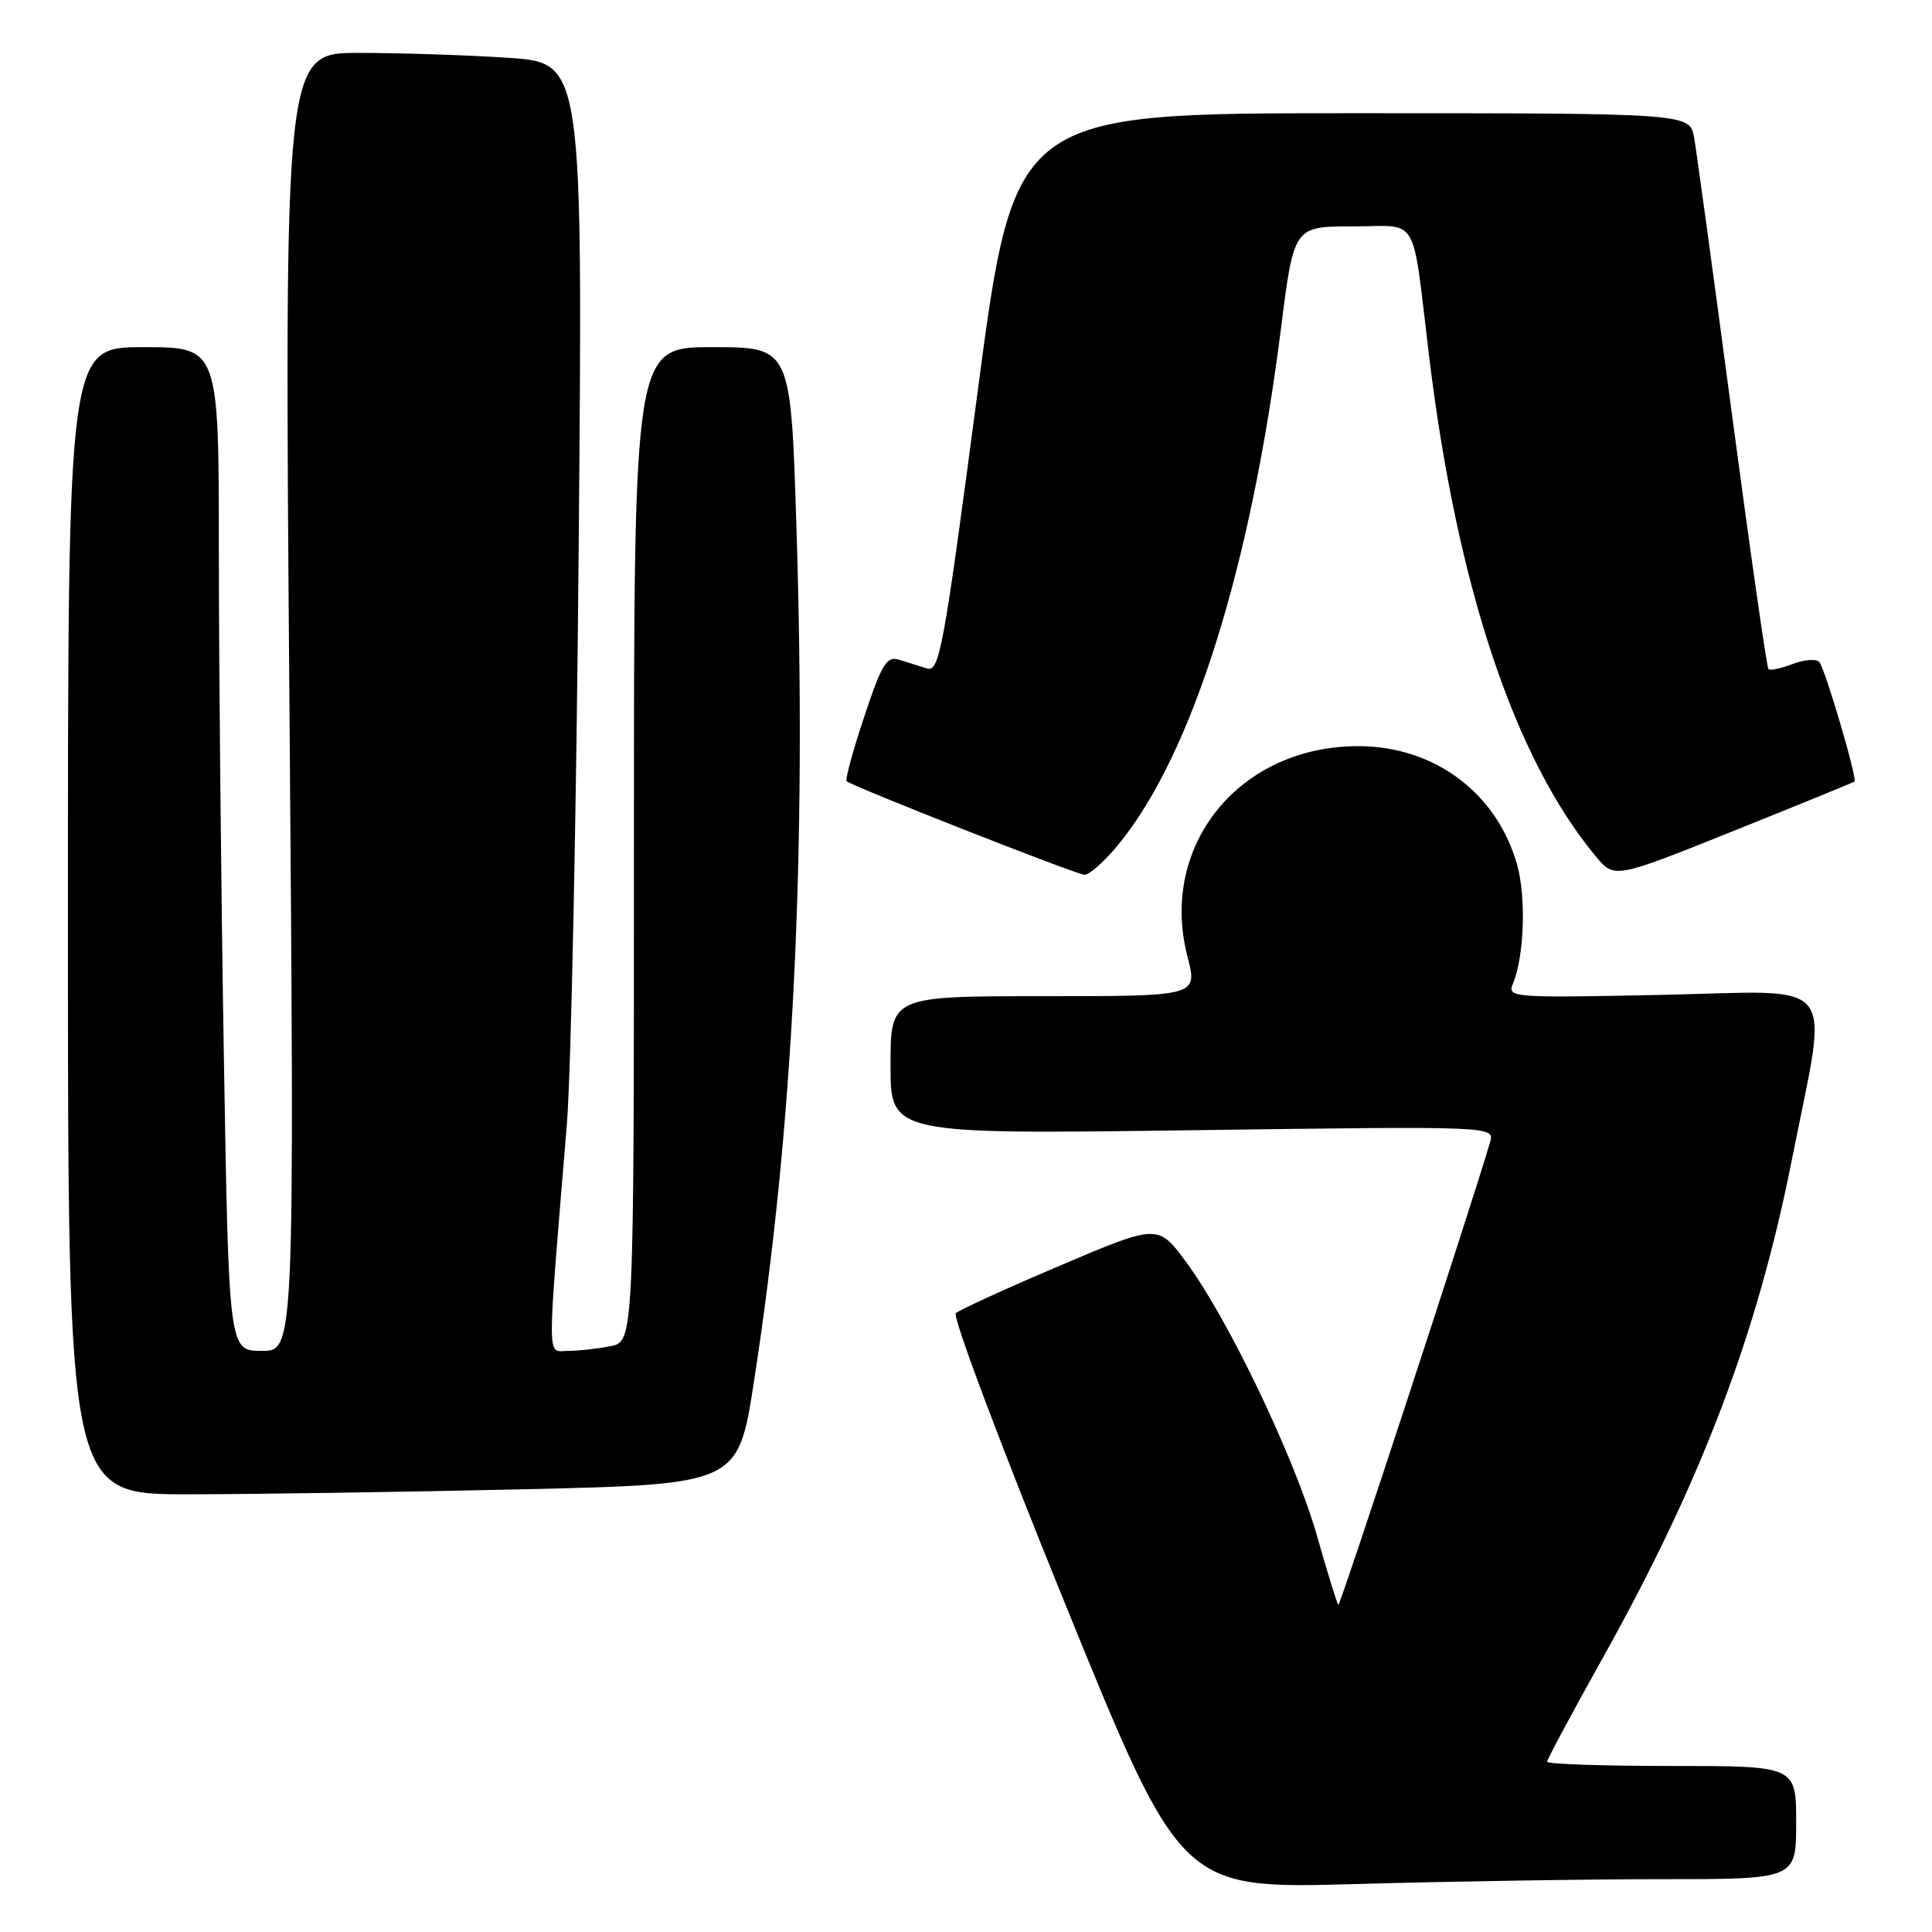 <?xml version="1.0" encoding="UTF-8" standalone="no"?>
<!DOCTYPE svg PUBLIC "-//W3C//DTD SVG 1.1//EN" "http://www.w3.org/Graphics/SVG/1.1/DTD/svg11.dtd" >
<svg xmlns="http://www.w3.org/2000/svg" xmlns:xlink="http://www.w3.org/1999/xlink" version="1.1" viewBox="0 0 256 256">
 <g >
 <path fill="currentColor"
d=" M 220.25 249.00 C 238.00 249.00 238.00 249.00 238.00 241.50 C 238.00 234.00 238.00 234.00 221.50 234.00 C 212.43 234.00 205.00 233.75 205.00 233.44 C 205.00 233.13 208.32 226.94 212.37 219.69 C 225.41 196.36 232.86 176.76 237.41 153.77 C 242.31 129.05 244.08 131.32 220.41 131.82 C 200.43 132.24 199.71 132.19 200.46 130.38 C 201.97 126.75 202.24 118.94 201.03 114.60 C 198.37 105.11 190.12 98.92 180.10 98.87 C 164.27 98.79 153.52 111.99 157.35 126.77 C 158.71 132.00 158.71 132.00 138.35 132.00 C 118.00 132.00 118.00 132.00 118.00 141.15 C 118.00 150.30 118.00 150.30 158.03 149.76 C 198.07 149.22 198.07 149.22 197.44 151.36 C 194.81 160.28 177.56 212.89 177.33 212.66 C 177.17 212.51 175.89 208.36 174.49 203.44 C 171.56 193.21 162.83 174.94 157.25 167.34 C 153.46 162.17 153.46 162.17 140.48 167.69 C 133.34 170.72 127.12 173.57 126.65 174.01 C 126.18 174.45 132.70 191.79 141.15 212.55 C 156.50 250.29 156.50 250.29 179.50 249.65 C 192.15 249.29 210.49 249.00 220.25 249.00 Z  M 69.24 197.34 C 97.80 196.68 97.80 196.68 99.90 183.09 C 105.13 149.28 106.91 113.47 105.53 69.75 C 104.78 46.00 104.78 46.00 94.39 46.00 C 84.00 46.00 84.00 46.00 84.00 111.88 C 84.00 177.75 84.00 177.75 80.88 178.38 C 79.16 178.72 76.62 179.00 75.25 179.00 C 72.43 179.00 72.44 181.46 75.11 149.00 C 75.67 142.12 76.38 107.66 76.68 72.41 C 77.23 8.32 77.23 8.32 67.36 7.66 C 61.94 7.30 53.04 7.01 47.59 7.01 C 37.67 7.00 37.67 7.00 38.35 93.00 C 39.03 179.00 39.03 179.00 34.68 179.00 C 30.32 179.00 30.32 179.00 29.66 139.84 C 29.30 118.30 29.00 88.37 29.00 73.34 C 29.00 46.00 29.00 46.00 19.00 46.00 C 9.00 46.00 9.00 46.00 9.00 122.00 C 9.00 198.00 9.00 198.00 24.84 198.00 C 33.55 198.00 53.53 197.70 69.24 197.34 Z  M 148.32 111.75 C 158.00 99.83 165.72 75.25 169.72 43.65 C 171.44 30.00 171.44 30.00 179.20 30.00 C 188.22 30.00 187.02 27.93 189.40 47.50 C 193.10 77.79 200.72 100.59 211.45 113.47 C 213.92 116.44 213.92 116.44 229.71 110.10 C 238.40 106.61 245.60 103.67 245.73 103.57 C 246.14 103.23 241.81 88.52 241.06 87.71 C 240.66 87.28 239.06 87.40 237.52 87.99 C 235.98 88.58 234.54 88.88 234.33 88.66 C 234.11 88.44 231.93 73.24 229.49 54.88 C 227.05 36.52 224.80 20.04 224.48 18.25 C 223.91 15.00 223.91 15.00 179.16 15.00 C 134.42 15.00 134.42 15.00 129.52 52.07 C 125.01 86.21 124.48 89.09 122.81 88.57 C 121.81 88.26 120.15 87.74 119.11 87.41 C 117.49 86.91 116.83 88.00 114.51 94.98 C 113.02 99.46 111.97 103.30 112.18 103.51 C 112.83 104.16 142.43 115.81 143.68 115.91 C 144.33 115.96 146.42 114.09 148.32 111.75 Z "/>
</g>
</svg>